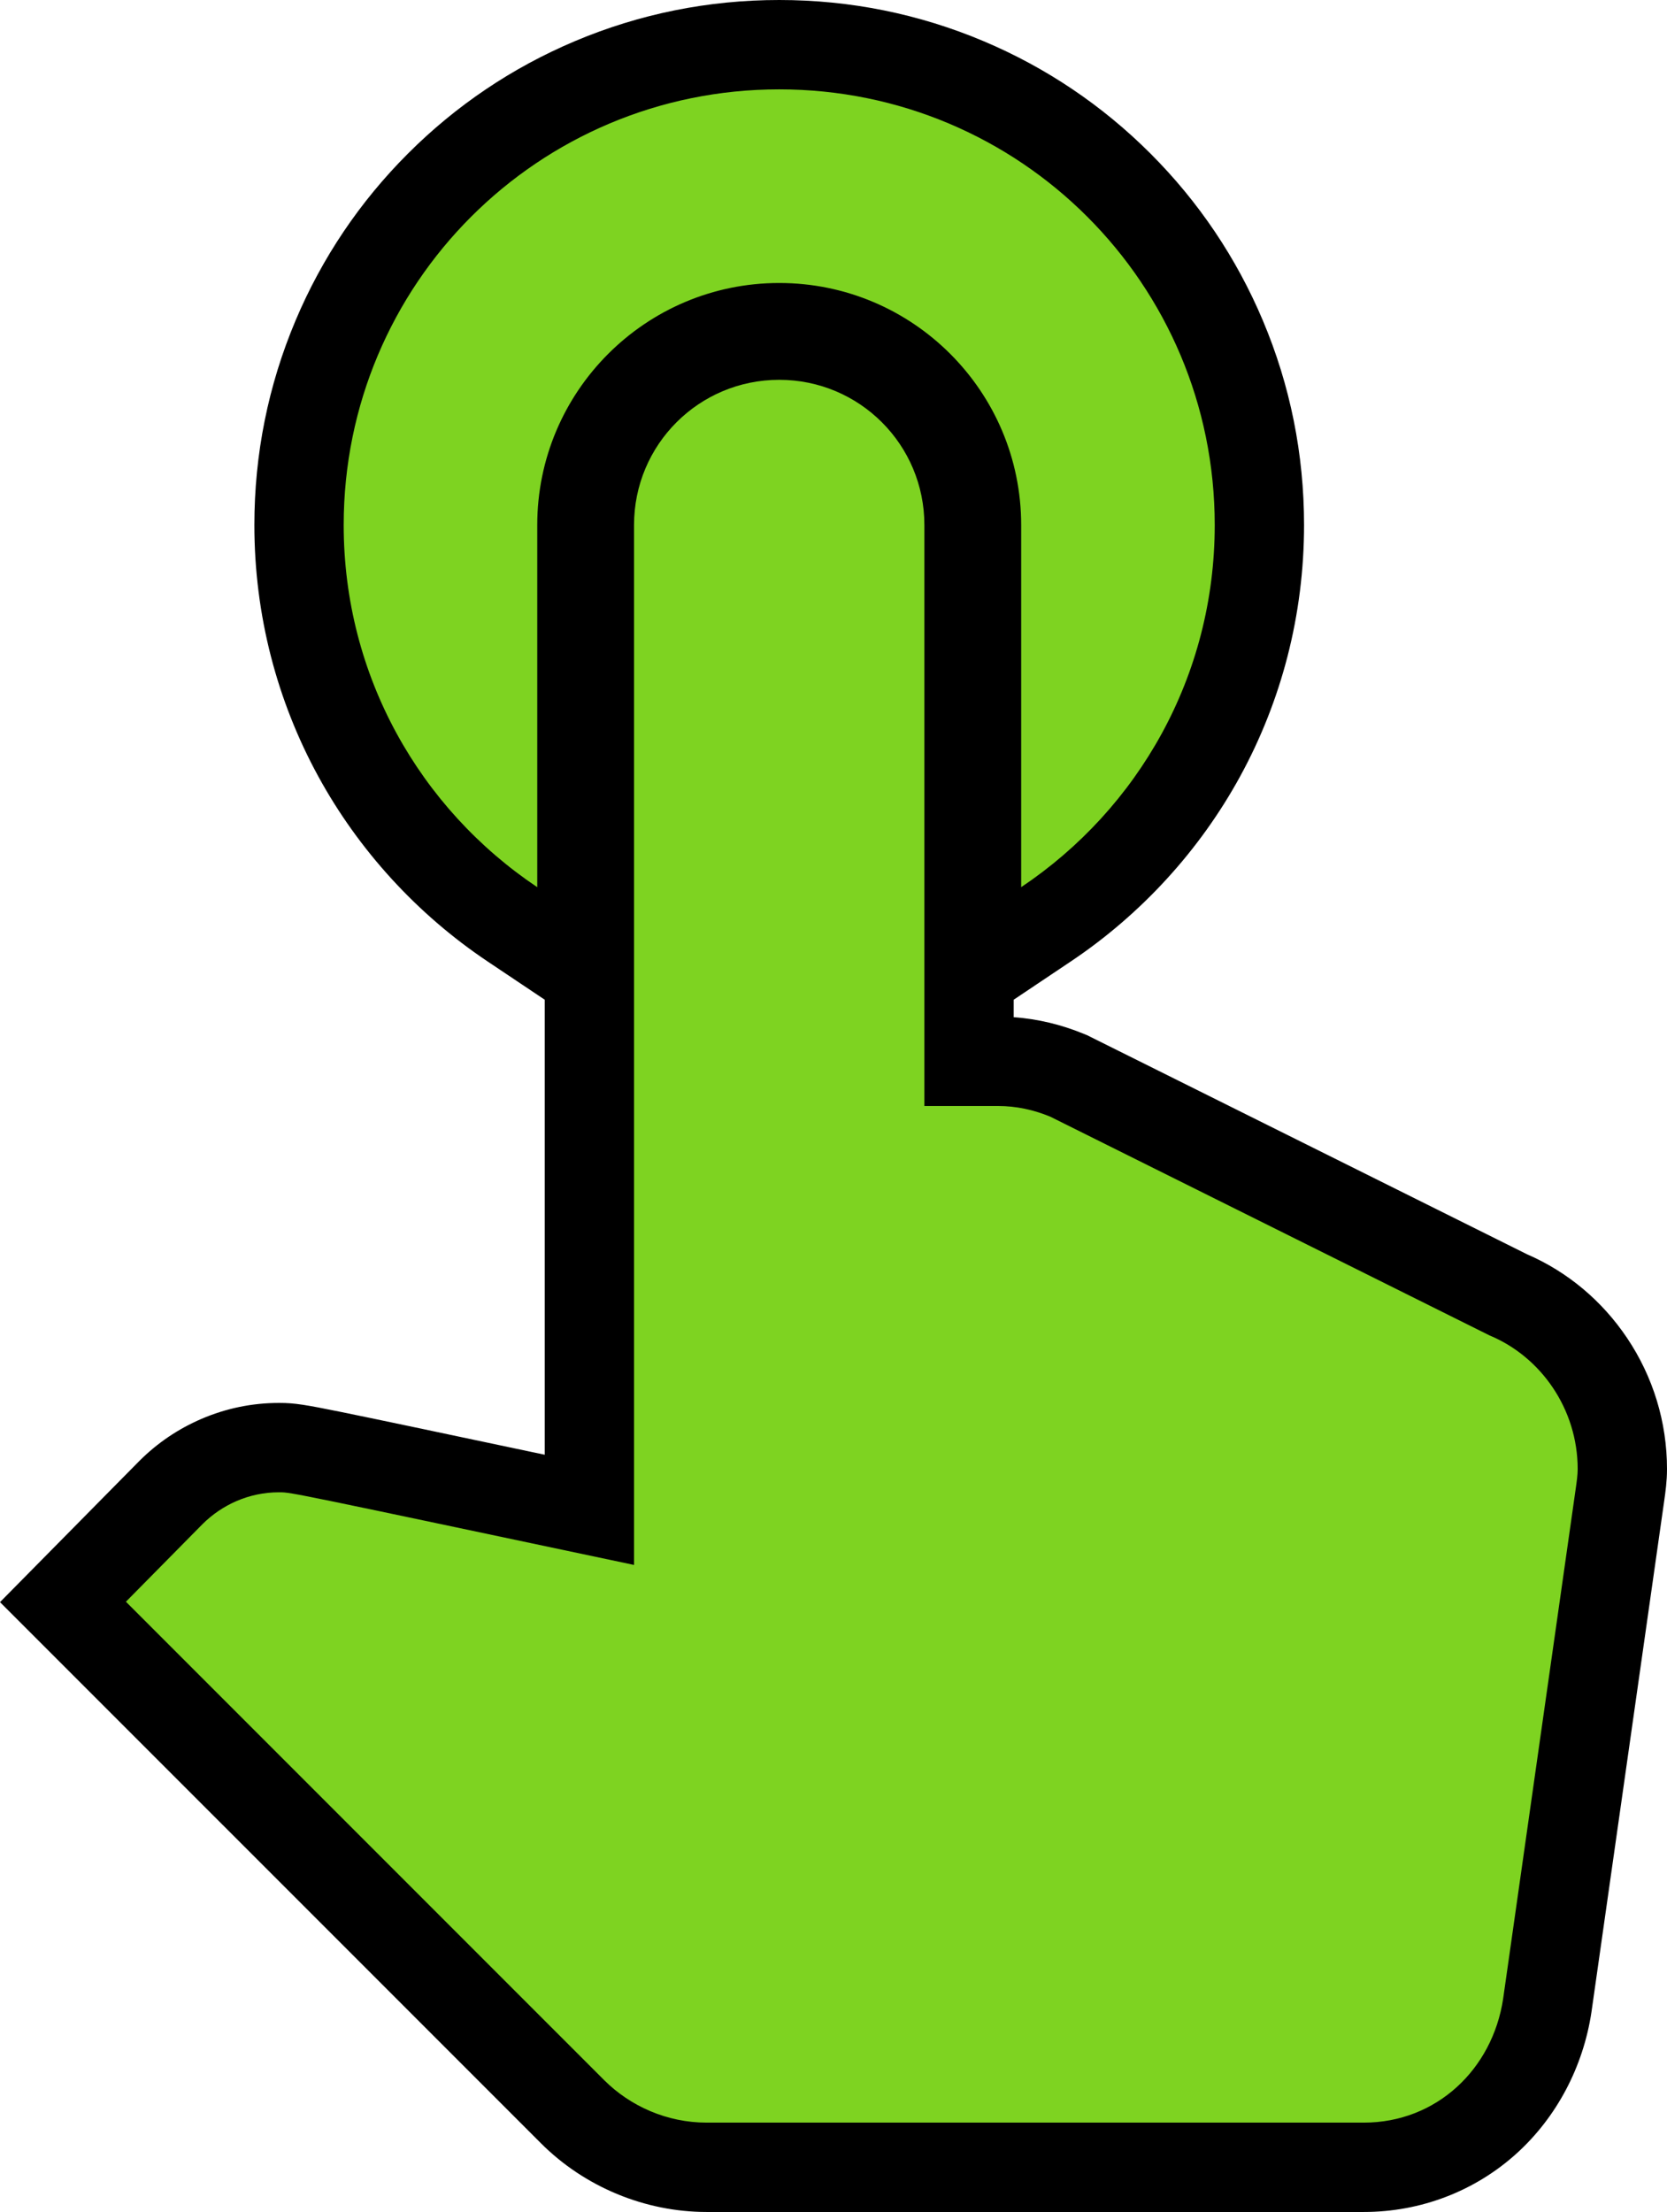 <svg xmlns="http://www.w3.org/2000/svg" width="93.315" height="123.771" viewBox="0 0 93.315 123.771">
  <defs>
    <style>
      .cls-1 {
        fill: #7ed321;
        stroke-miterlimit: 10;
      }

      .cls-2, .cls-3 {
        stroke: none;
      }

      .cls-3 {
        fill: #000;
      }
    </style>
  </defs>
  <g id="Group_125" data-name="Group 125" transform="translate(-917.668 -8653.026)">
    <g id="Group_124" data-name="Group 124">
      <g id="Group_123" data-name="Group 123">
        <g id="Path_229" data-name="Path 229" class="cls-1">
          <path class="cls-2" d="M 994.01 8774.298 L 957.223 8774.298 C 954.43 8774.298 951.692 8773.162 949.713 8771.182 L 922.949 8744.419 L 921.193 8742.663 L 922.938 8740.895 L 927.218 8736.56 L 927.224 8736.554 L 927.23 8736.548 C 928.856 8734.923 931.004 8734.028 933.277 8734.028 L 933.302 8734.028 L 933.33 8734.028 C 933.882 8734.028 934.241 8734.073 936.252 8734.481 C 938.191 8734.875 941.832 8735.644 949.084 8737.176 L 950.66 8737.509 L 950.66 8682.405 C 950.66 8679.562 951.764 8676.894 953.769 8674.889 C 955.775 8672.884 958.444 8671.779 961.287 8671.779 C 964.129 8671.779 966.799 8672.884 968.804 8674.889 C 970.809 8676.894 971.913 8679.563 971.913 8682.405 L 971.913 8712.412 L 973.531 8712.412 C 974.842 8712.412 976.147 8712.676 977.409 8713.196 L 977.491 8713.23 L 977.57 8713.27 L 1002.096 8725.479 C 1003.945 8726.266 1005.525 8727.58 1006.67 8729.283 C 1007.856 8731.049 1008.483 8733.104 1008.483 8735.228 C 1008.483 8735.731 1008.412 8736.228 1008.35 8736.664 L 1004.286 8765.216 L 1004.285 8765.226 L 1004.283 8765.235 C 1003.905 8767.742 1002.7 8770.025 1000.889 8771.666 C 999.016 8773.363 996.573 8774.298 994.01 8774.298 Z M 972.331 8707.351 L 972.331 8702.668 L 972.331 8682.405 C 972.331 8676.315 967.377 8671.361 961.287 8671.361 C 955.197 8671.361 950.242 8676.315 950.242 8682.405 L 950.242 8702.668 L 950.242 8707.351 L 946.351 8704.745 C 942.743 8702.329 939.742 8699.049 937.672 8695.259 C 935.536 8691.346 934.407 8686.901 934.407 8682.405 C 934.407 8678.771 935.117 8675.248 936.516 8671.933 C 937.868 8668.729 939.804 8665.855 942.271 8663.389 C 944.737 8660.923 947.611 8658.987 950.814 8657.636 C 954.13 8656.236 957.653 8655.526 961.287 8655.526 C 964.921 8655.526 968.444 8656.236 971.759 8657.636 C 974.962 8658.987 977.837 8660.923 980.303 8663.39 C 982.769 8665.855 984.705 8668.729 986.057 8671.933 C 987.456 8675.248 988.166 8678.771 988.166 8682.405 C 988.166 8686.901 987.037 8691.346 984.901 8695.259 C 982.831 8699.049 979.83 8702.329 976.222 8704.745 L 972.331 8707.351 Z"/>
          <path class="cls-3" d="M 961.287 8658.026 C 947.797 8658.026 936.907 8668.915 936.907 8682.405 C 936.907 8690.857 941.187 8698.279 947.742 8702.668 L 947.742 8682.405 C 947.742 8674.929 953.81 8668.861 961.287 8668.861 C 968.763 8668.861 974.831 8674.929 974.831 8682.405 L 974.831 8702.668 C 981.386 8698.279 985.666 8690.857 985.666 8682.405 C 985.666 8668.915 974.777 8658.026 961.287 8658.026 M 961.287 8674.279 C 956.79 8674.279 953.16 8677.909 953.16 8682.405 L 953.16 8740.592 C 934.161 8736.58 933.977 8736.528 933.33 8736.528 C 933.313 8736.528 933.295 8736.528 933.277 8736.528 C 931.598 8736.528 930.081 8737.233 928.997 8738.316 L 924.717 8742.651 L 951.481 8769.414 C 952.943 8770.877 955.002 8771.798 957.223 8771.798 L 994.01 8771.798 C 998.073 8771.798 1001.215 8768.818 1001.811 8764.863 L 1005.875 8736.312 C 1005.929 8735.933 1005.983 8735.553 1005.983 8735.228 C 1005.983 8731.869 1003.924 8728.944 1001.053 8727.752 L 976.456 8715.508 C 975.535 8715.128 974.56 8714.912 973.531 8714.912 L 969.413 8714.912 L 969.413 8682.405 C 969.413 8677.909 965.783 8674.279 961.287 8674.279 M 961.287 8653.026 C 965.256 8653.026 969.107 8653.802 972.732 8655.332 C 976.233 8656.81 979.375 8658.926 982.071 8661.621 C 984.766 8664.316 986.882 8667.459 988.36 8670.961 C 989.89 8674.585 990.666 8678.436 990.666 8682.405 C 990.666 8684.899 990.353 8687.377 989.736 8689.769 C 989.136 8692.096 988.248 8694.346 987.095 8696.456 C 984.833 8700.599 981.554 8704.184 977.613 8706.822 L 974.413 8708.965 L 974.413 8709.943 C 975.753 8710.04 977.078 8710.355 978.363 8710.886 L 978.526 8710.953 L 978.684 8711.032 L 1003.147 8723.209 C 1005.412 8724.189 1007.344 8725.805 1008.745 8727.889 C 1010.209 8730.067 1010.983 8732.605 1010.983 8735.228 C 1010.983 8735.908 1010.895 8736.523 1010.825 8737.017 L 1006.755 8765.608 C 1006.292 8768.683 1004.805 8771.492 1002.568 8773.52 C 1000.234 8775.634 997.195 8776.798 994.01 8776.798 L 957.223 8776.798 C 953.771 8776.798 950.389 8775.395 947.944 8772.948 L 917.668 8742.674 L 925.463 8734.779 C 926.468 8733.775 927.637 8732.982 928.938 8732.423 C 930.319 8731.829 931.779 8731.528 933.277 8731.528 L 933.33 8731.528 C 934.162 8731.528 934.771 8731.63 936.749 8732.031 C 938.565 8732.4 941.851 8733.093 948.16 8734.426 L 948.16 8708.965 L 944.96 8706.823 C 941.019 8704.184 937.74 8700.599 935.478 8696.456 C 934.325 8694.346 933.437 8692.096 932.837 8689.769 C 932.22 8687.377 931.907 8684.899 931.907 8682.405 C 931.907 8678.436 932.683 8674.585 934.213 8670.96 C 935.691 8667.459 937.807 8664.316 940.503 8661.621 C 943.198 8658.926 946.341 8656.81 949.842 8655.332 C 953.467 8653.802 957.318 8653.026 961.287 8653.026 Z"/>
        </g>
      </g>
    </g>
  </g>
</svg>
